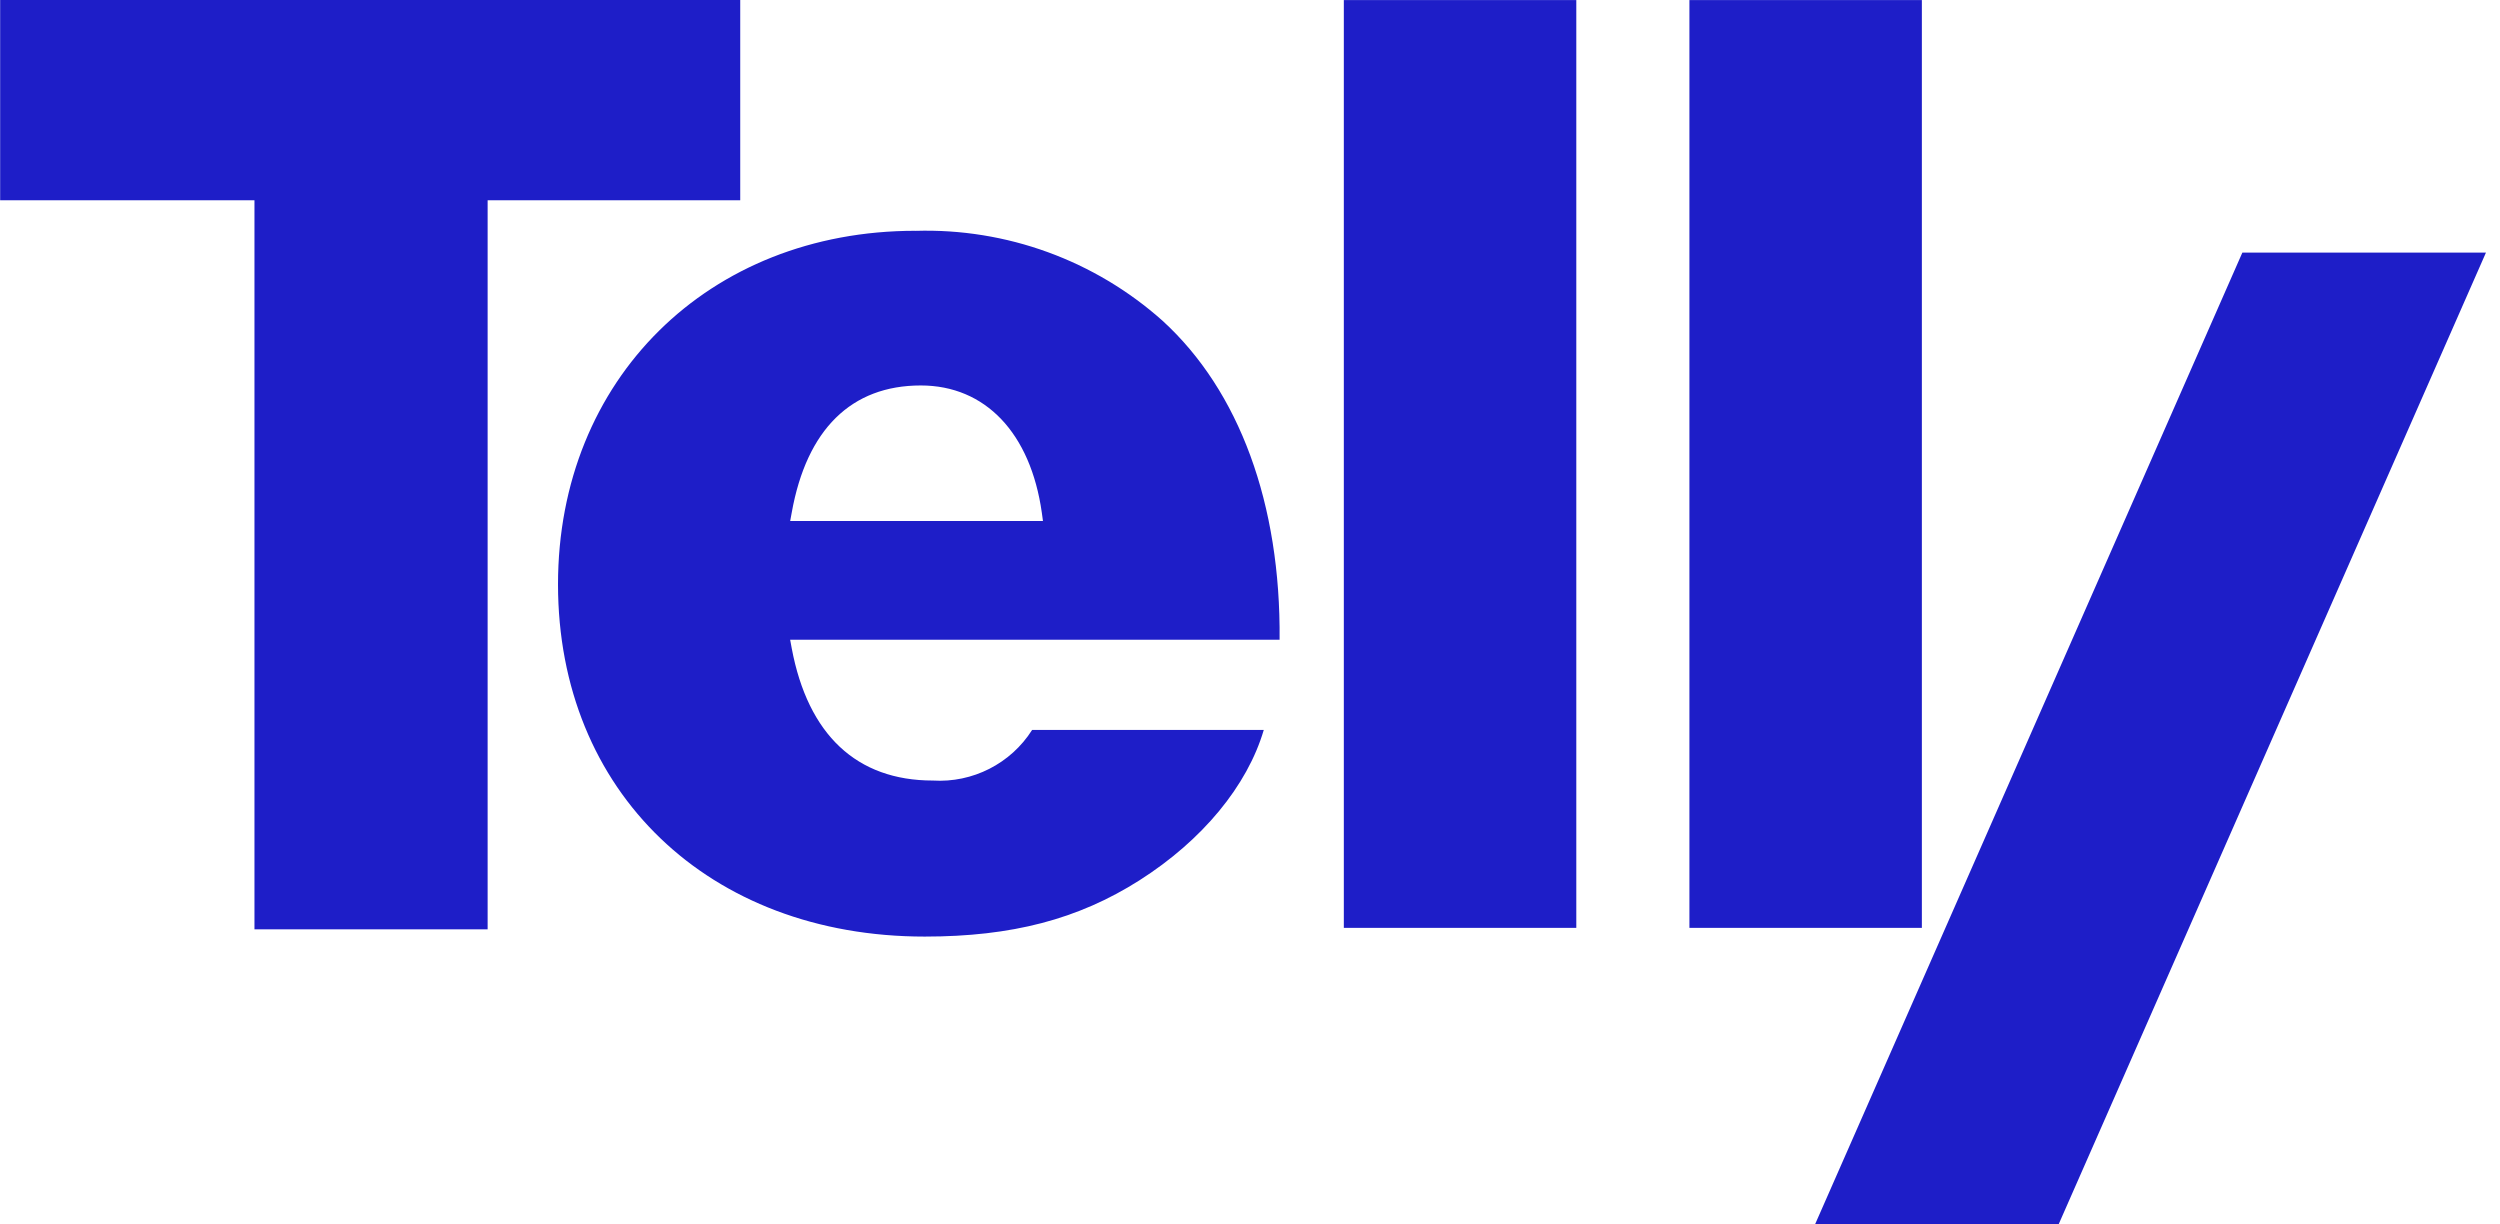 <svg width="98" height="48" viewBox="0 0 98 48" fill="none" xmlns="http://www.w3.org/2000/svg">
<g clip-path="url(#clip0_67_234)">
<path fill-rule="evenodd" clip-rule="evenodd" d="M40.884 20.423H30.975L31.036 20.092C31.621 16.835 33.37 15.11 36.095 15.11C38.625 15.11 40.399 16.975 40.84 20.1L40.884 20.423ZM35.883 9.047C27.767 9.047 21.874 14.876 21.874 22.907C21.874 31.036 27.783 36.714 36.249 36.714C39.667 36.714 42.261 36.035 44.66 34.513C47.133 32.941 48.893 30.807 49.54 28.614H40.459C39.623 29.933 38.127 30.695 36.566 30.597C33.582 30.597 31.672 28.803 31.035 25.41L30.974 25.078H50.16C50.209 19.758 48.584 15.325 45.571 12.573C42.916 10.204 39.447 8.942 35.887 9.049M71.144 48.008L87.9 9.903H97.449L80.692 48.008H71.14H71.144ZM9.975 36.431H19.115V7.85H29.017V-0.006H0.006V7.85H9.975V36.431ZM52.678 36.373H61.791V0.002H52.678V36.373ZM66.225 36.373H75.337V0.002H66.225V36.373Z" fill="#1E1EC8"/>
</g>
<defs>
<clipPath id="clip0_67_234">
<rect width="97.454" height="48" fill="white"/>
</clipPath>
</defs>
</svg>
